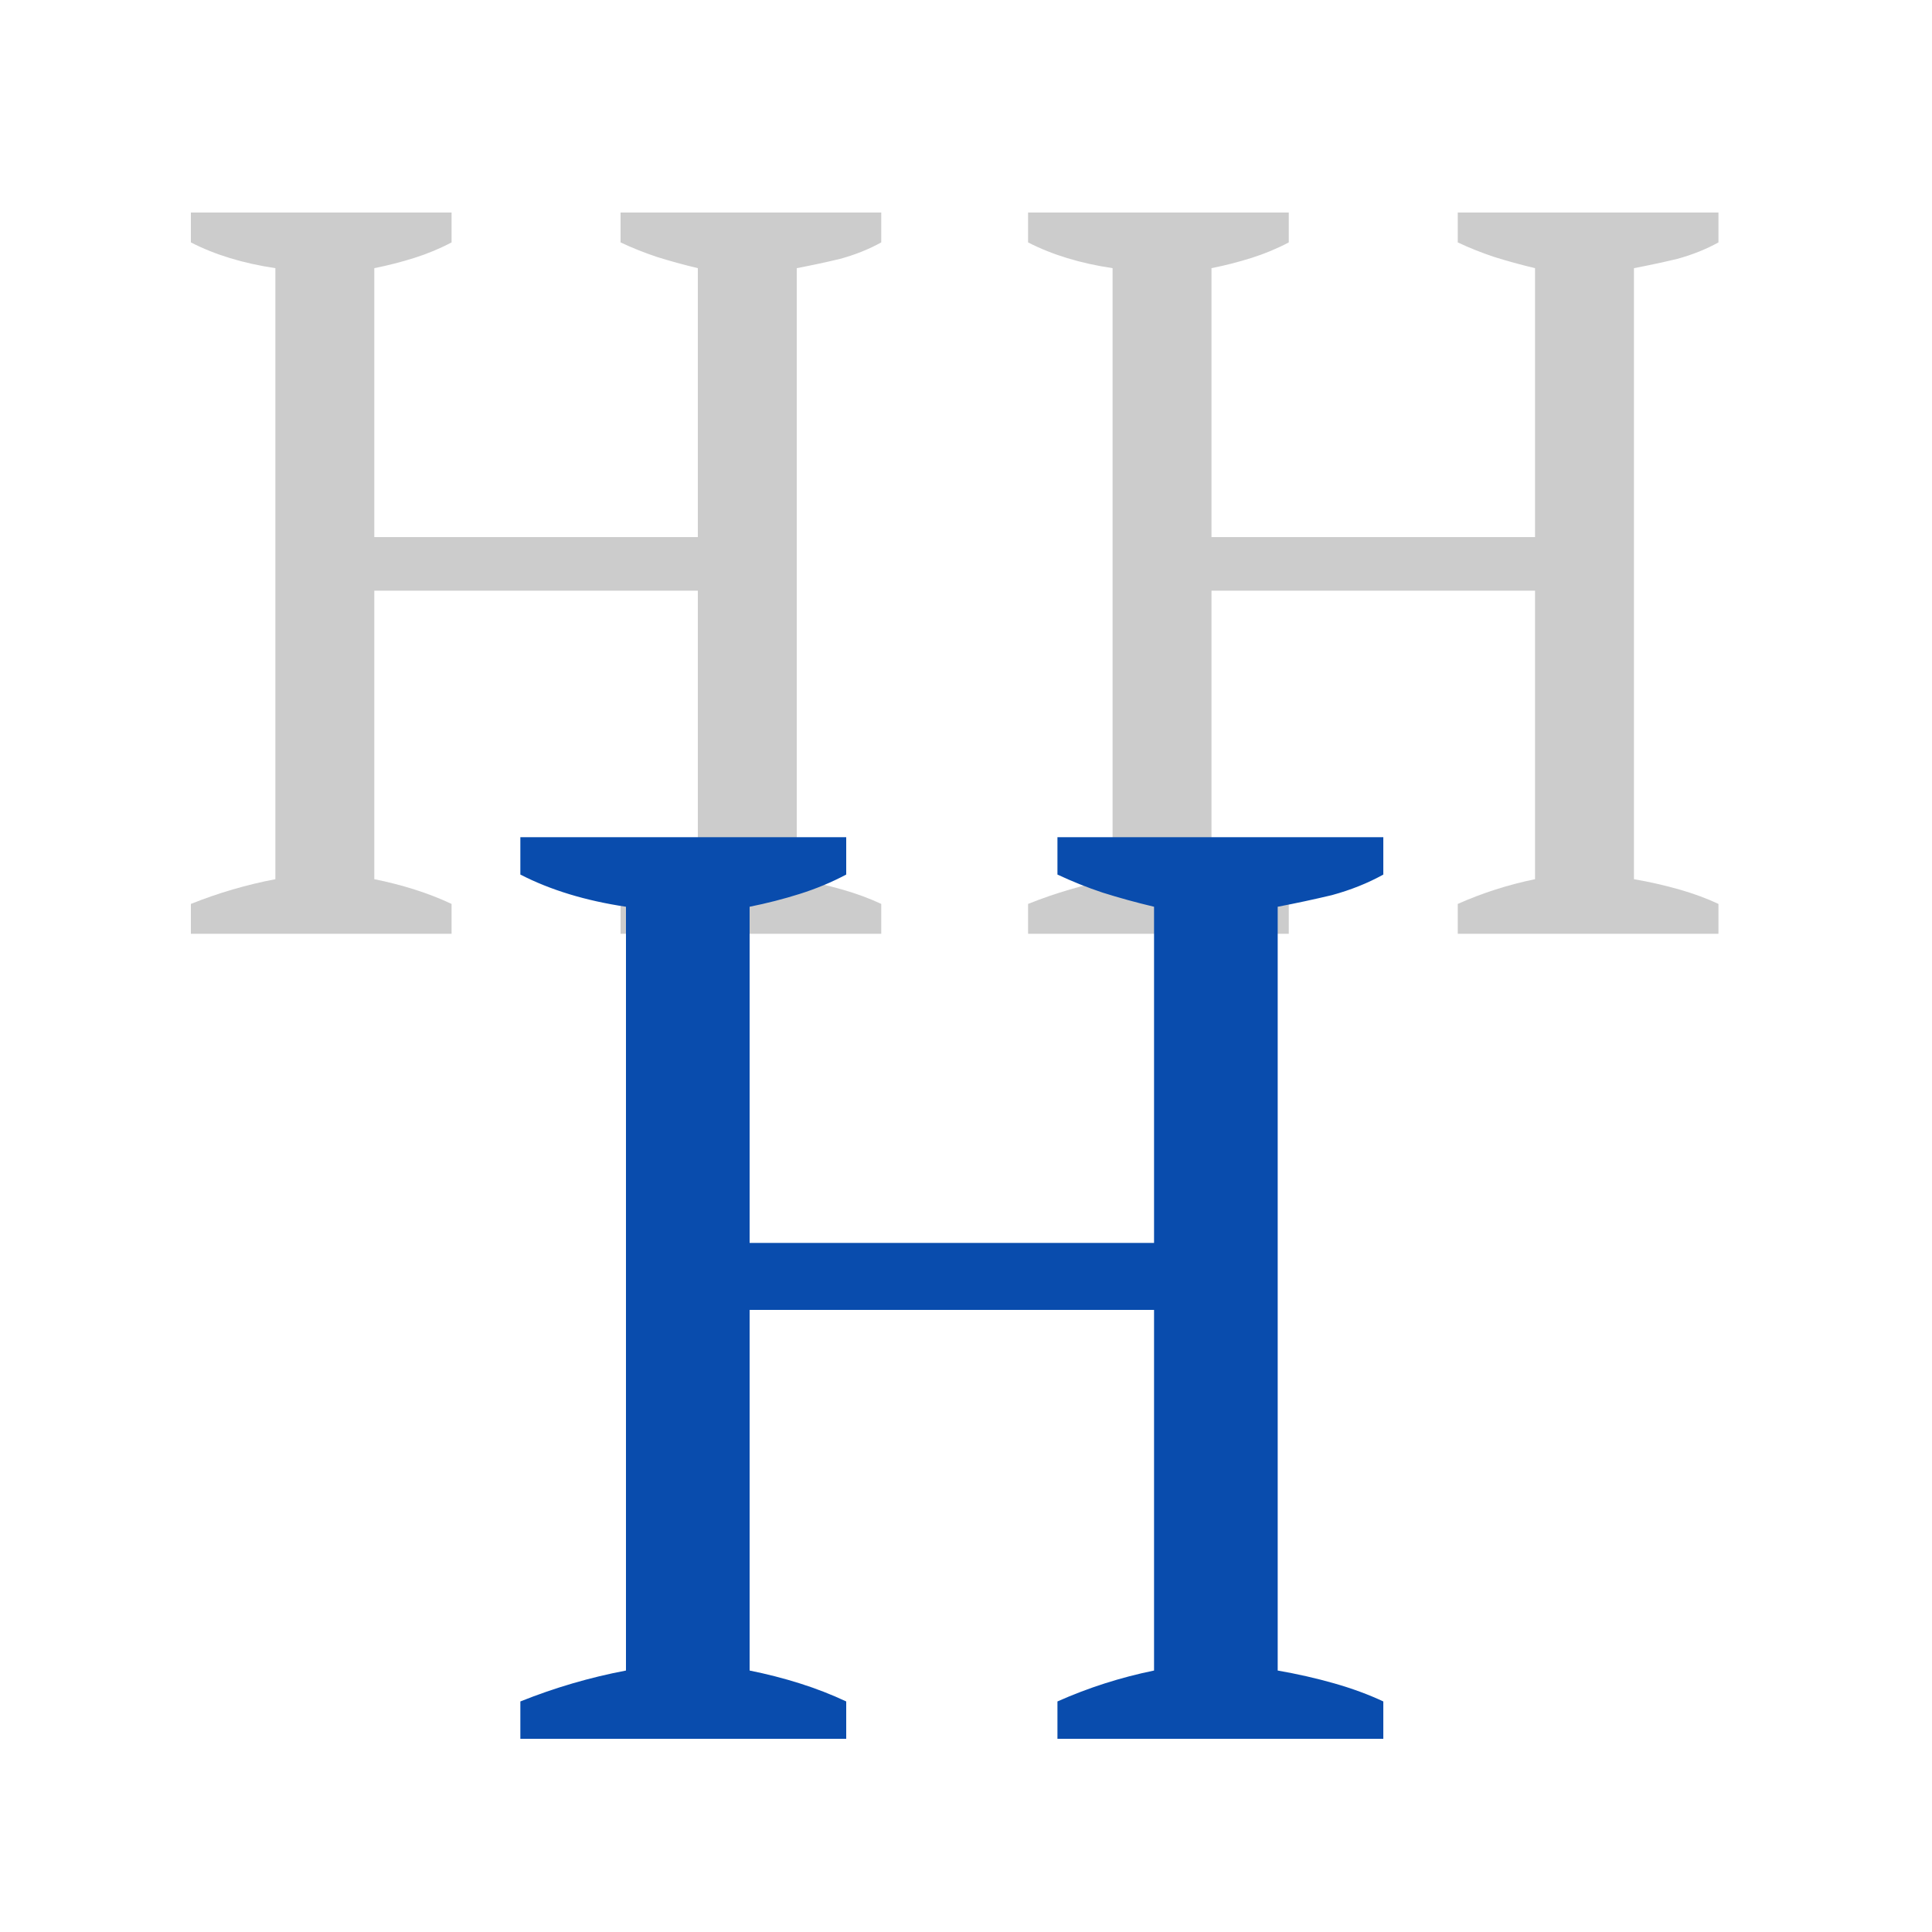 <svg width="60" height="60" viewBox="0 0 60 60" fill="none" xmlns="http://www.w3.org/2000/svg">
<path d="M14.024 29H5.928V28.072C6.781 27.731 7.656 27.475 8.552 27.304V8.328C7.549 8.179 6.675 7.912 5.928 7.528V6.6H14.024V7.528C13.661 7.72 13.277 7.88 12.872 8.008C12.467 8.136 12.051 8.243 11.624 8.328V16.68H21.672V8.328C21.224 8.221 20.797 8.104 20.392 7.976C20.008 7.848 19.635 7.699 19.272 7.528V6.6H27.368V7.528C26.984 7.741 26.557 7.912 26.088 8.04C25.64 8.147 25.192 8.243 24.744 8.328V27.304C25.235 27.389 25.704 27.496 26.152 27.624C26.6 27.752 27.005 27.901 27.368 28.072V29H19.272V28.072C20.04 27.731 20.84 27.475 21.672 27.304V18.344H11.624V27.304C12.051 27.389 12.467 27.496 12.872 27.624C13.277 27.752 13.661 27.901 14.024 28.072V29Z" fill="#CCCCCC"/>
<path d="M40.024 29H31.928V28.072C32.781 27.731 33.656 27.475 34.552 27.304V8.328C33.549 8.179 32.675 7.912 31.928 7.528V6.6H40.024V7.528C39.661 7.72 39.277 7.88 38.872 8.008C38.467 8.136 38.051 8.243 37.624 8.328V16.68H47.672V8.328C47.224 8.221 46.797 8.104 46.392 7.976C46.008 7.848 45.635 7.699 45.272 7.528V6.6H53.368V7.528C52.984 7.741 52.557 7.912 52.088 8.04C51.64 8.147 51.192 8.243 50.744 8.328V27.304C51.235 27.389 51.704 27.496 52.152 27.624C52.6 27.752 53.005 27.901 53.368 28.072V29H45.272V28.072C46.04 27.731 46.84 27.475 47.672 27.304V18.344H37.624V27.304C38.051 27.389 38.467 27.496 38.872 27.624C39.277 27.752 39.661 27.901 40.024 28.072V29Z" fill="#CCCCCC"/>
<path d="M26.28 54H16.16V52.84C17.227 52.413 18.32 52.093 19.44 51.88V28.16C18.187 27.973 17.093 27.64 16.16 27.16V26H26.28V27.16C25.827 27.4 25.347 27.6 24.84 27.76C24.333 27.92 23.813 28.053 23.28 28.16V38.6H35.84V28.16C35.28 28.027 34.747 27.88 34.24 27.72C33.76 27.56 33.293 27.373 32.84 27.16V26H42.96V27.16C42.48 27.427 41.947 27.64 41.36 27.8C40.8 27.933 40.24 28.053 39.68 28.16V51.88C40.293 51.987 40.88 52.12 41.44 52.28C42 52.44 42.507 52.627 42.96 52.84V54H32.84V52.84C33.8 52.413 34.8 52.093 35.84 51.88V40.68H23.28V51.88C23.813 51.987 24.333 52.12 24.84 52.28C25.347 52.44 25.827 52.627 26.28 52.84V54Z" fill="#094CAD"/>
</svg>
